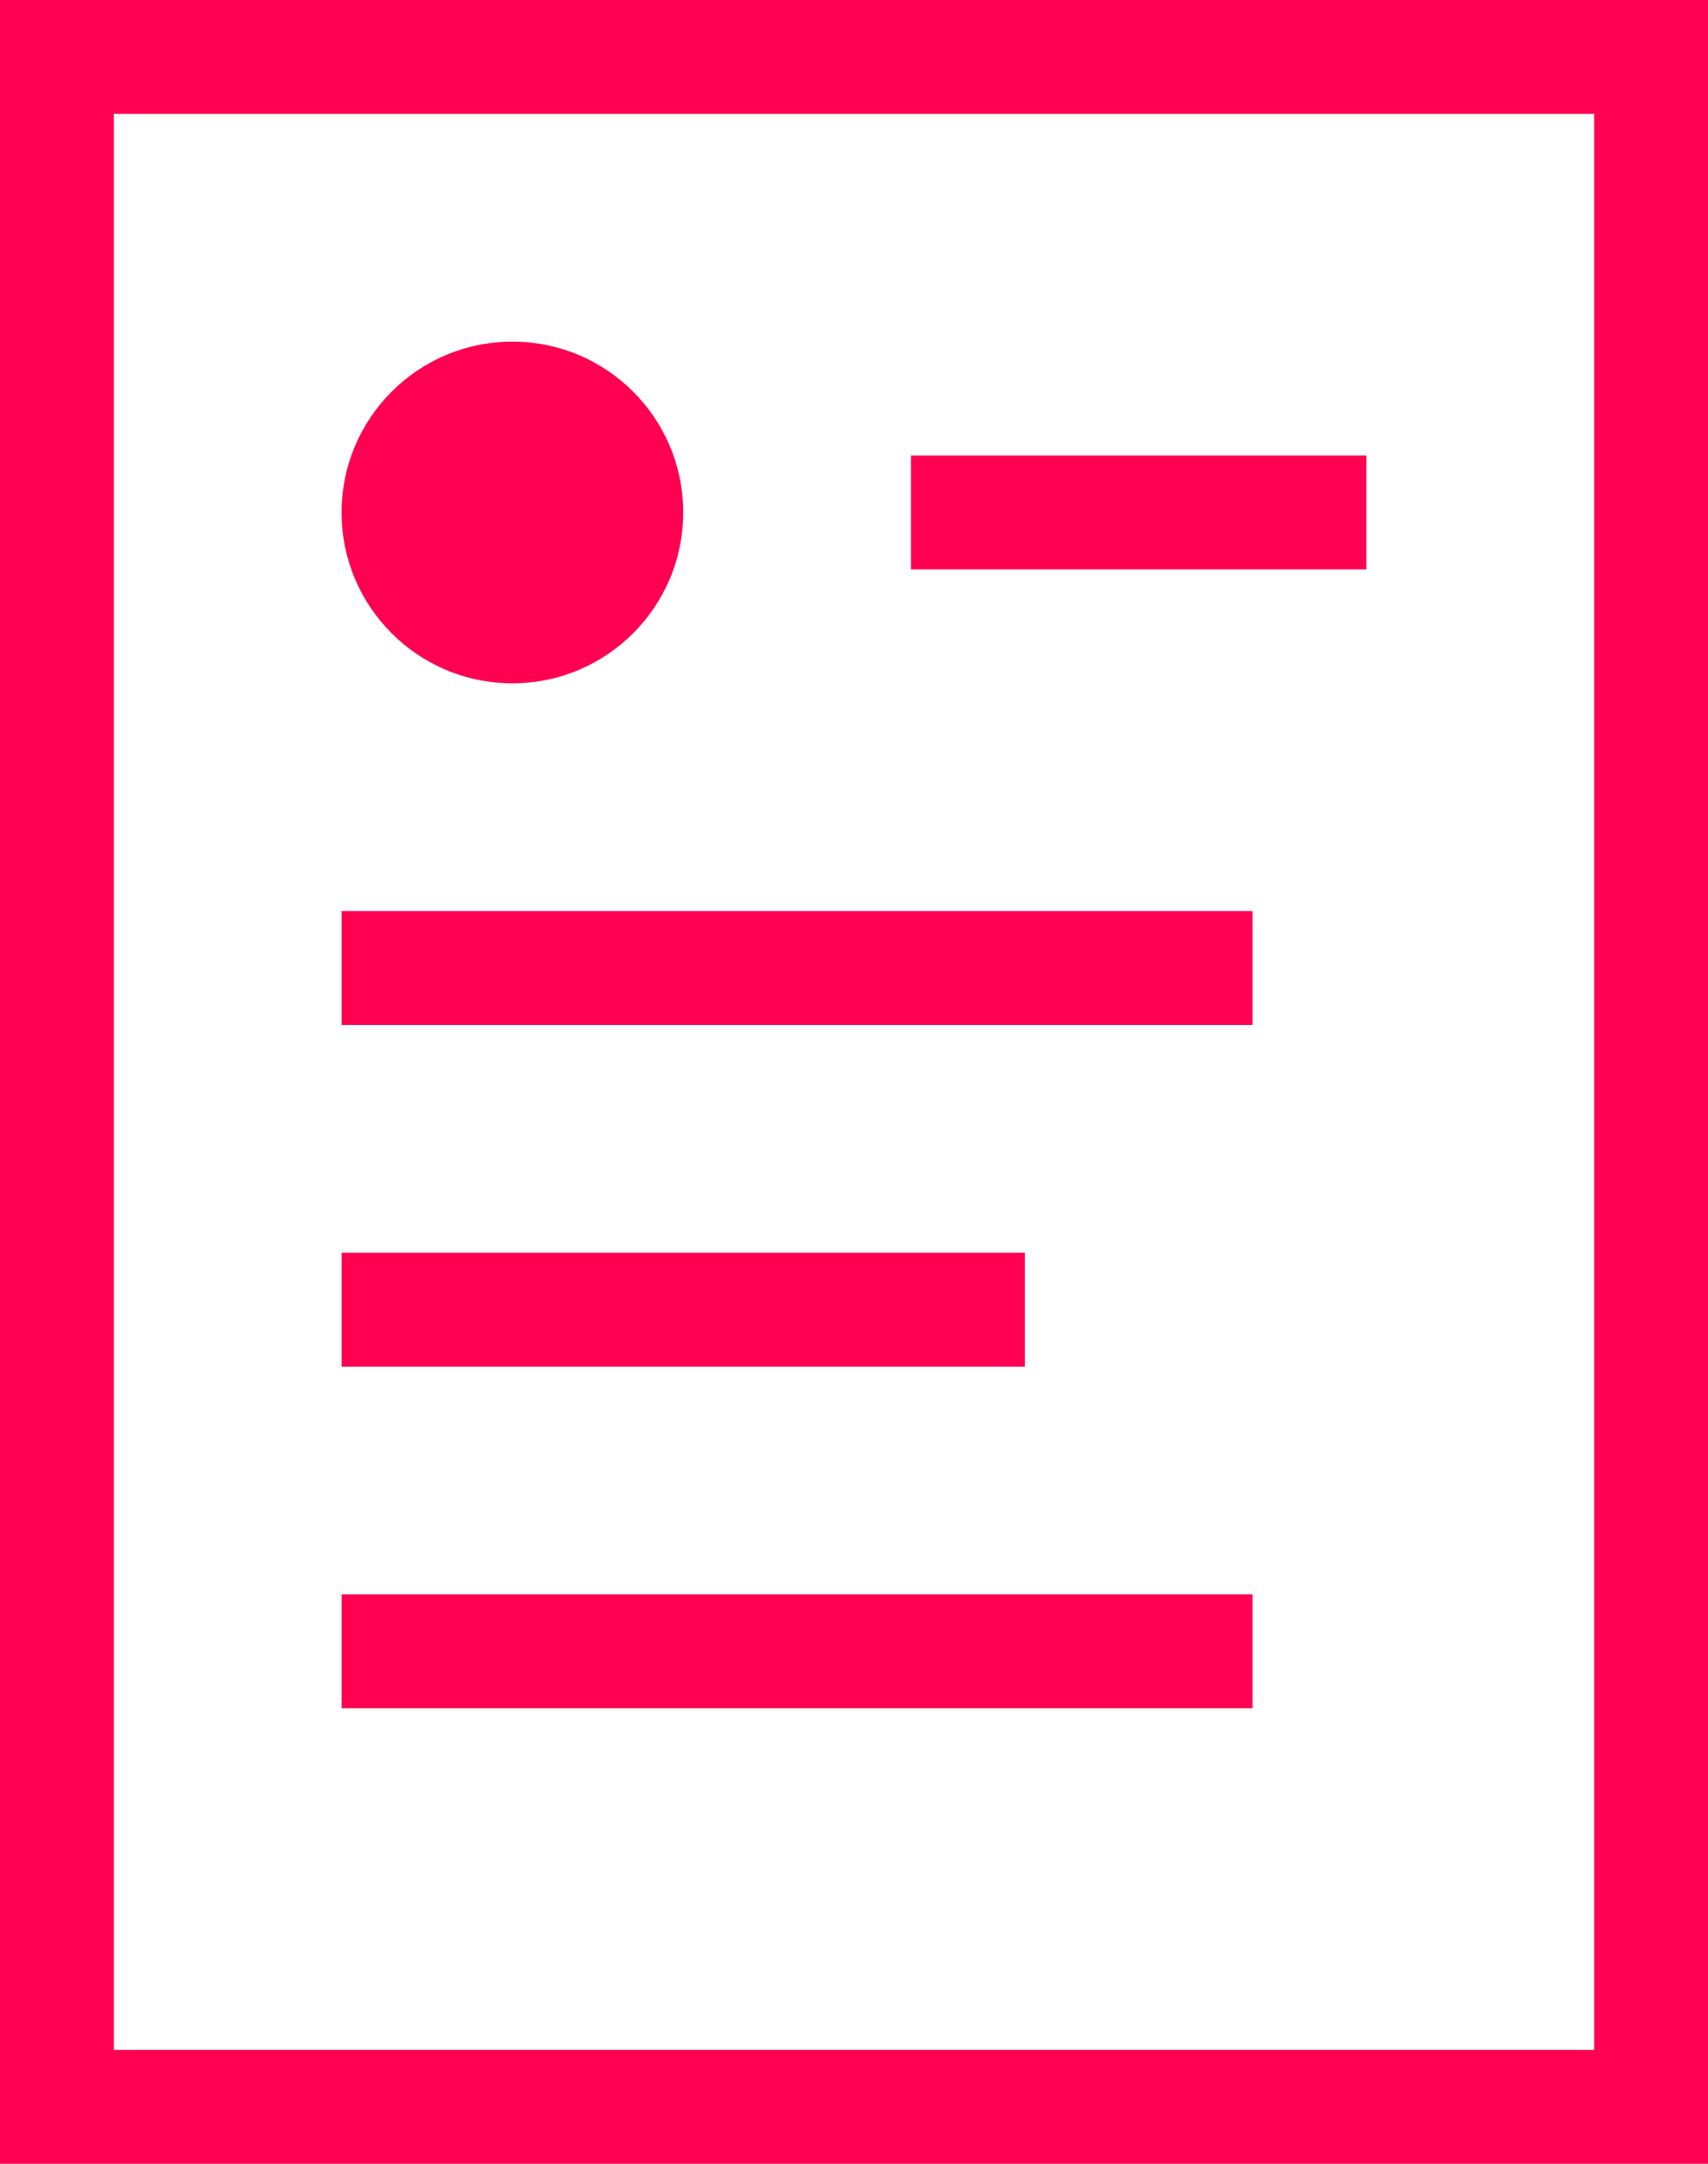 <?xml version="1.0" encoding="UTF-8"?>
<svg width="15px" height="19px" viewBox="0 0 15 19" version="1.1" xmlns="http://www.w3.org/2000/svg" xmlns:xlink="http://www.w3.org/1999/xlink">
    <!-- Generator: Sketch 47 (45396) - http://www.bohemiancoding.com/sketch -->
    <title>Icons/CV</title>
    <desc>Created with Sketch.</desc>
    <defs></defs>
    <g id="Symbols" stroke="none" stroke-width="1" fill="none" fill-rule="evenodd">
        <g id="Icons/CV">
            <g id="CV-Icon">
                <rect id="Rectangle-2" fill="#FF0052" x="8" y="4" width="4" height="1"></rect>
                <rect id="Rectangle-2-Copy" fill="#FF0052" x="3" y="8" width="8" height="1"></rect>
                <rect id="Rectangle-2-Copy-2" fill="#FF0052" x="3" y="11" width="6" height="1"></rect>
                <rect id="Rectangle-2-Copy-3" fill="#FF0052" x="3" y="14" width="8" height="1"></rect>
                <rect id="Rectangle" stroke="#FF0052" x="0.5" y="0.5" width="14" height="18"></rect>
                <circle id="Oval" fill="#FF0052" cx="4.5" cy="4.5" r="1.5"></circle>
            </g>
        </g>
    </g>
</svg>
